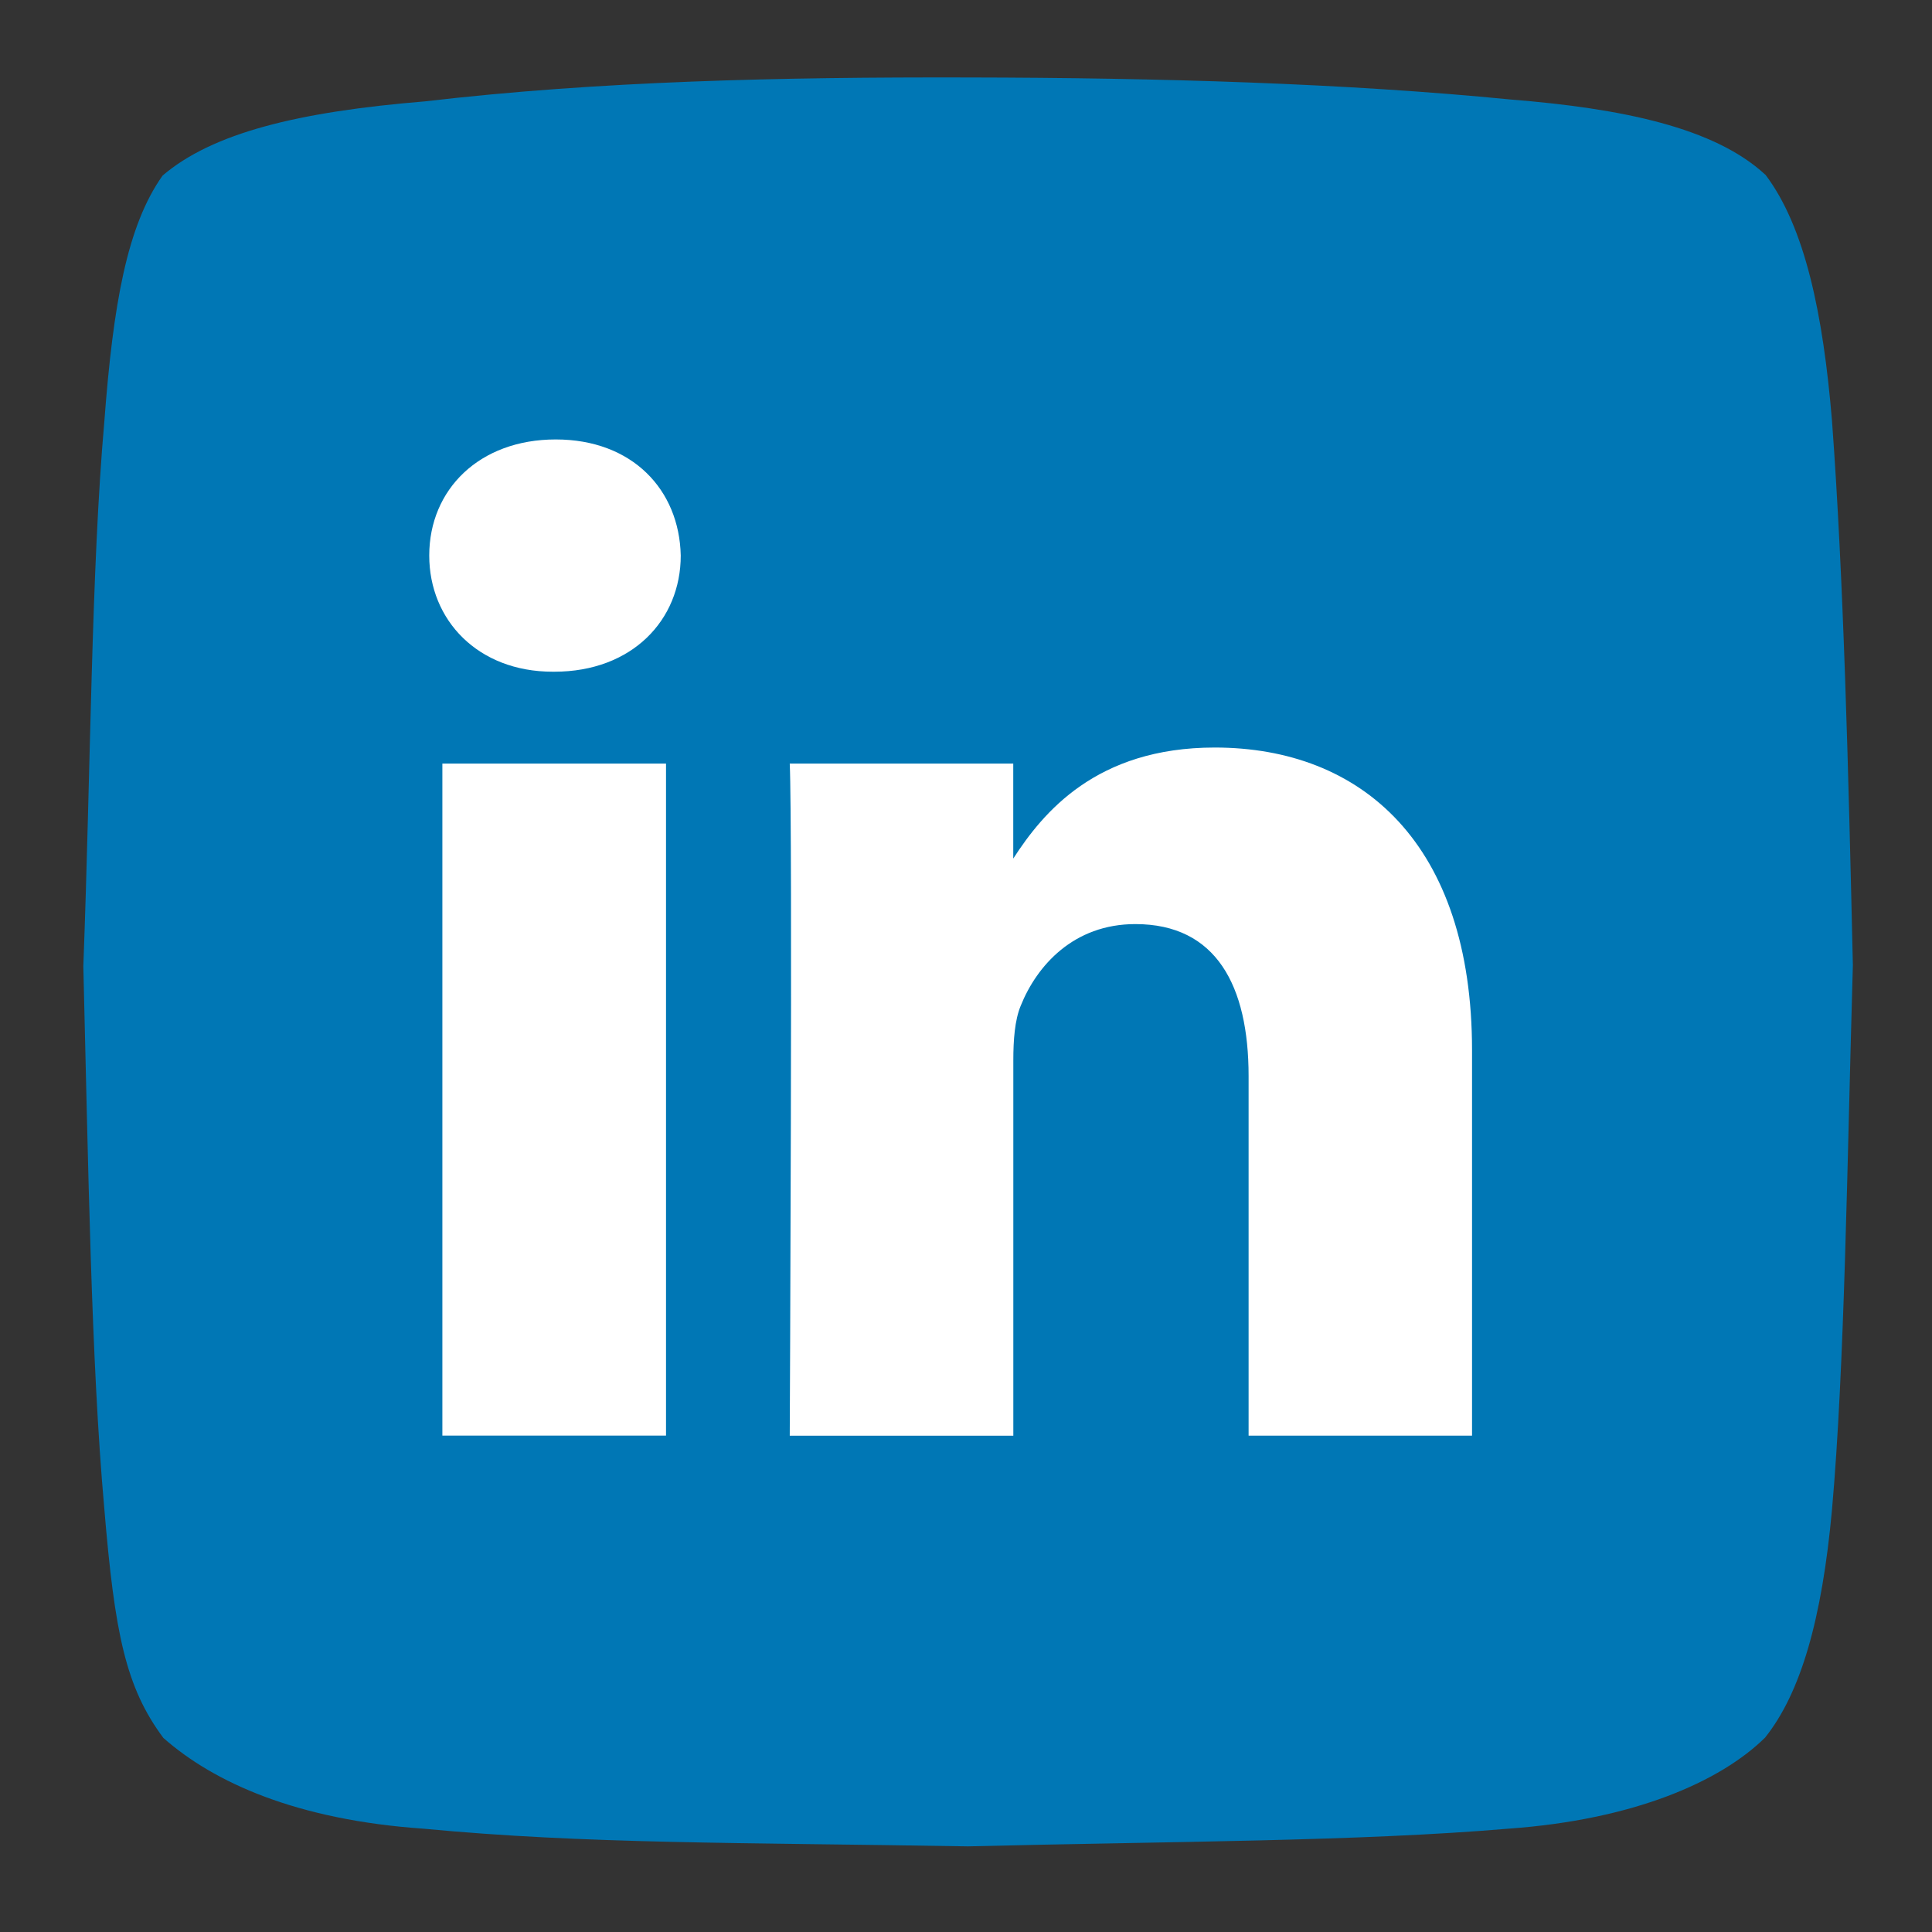 <?xml version="1.0" encoding="UTF-8" standalone="no"?>
<!DOCTYPE svg PUBLIC "-//W3C//DTD SVG 1.1//EN" "http://www.w3.org/Graphics/SVG/1.1/DTD/svg11.dtd">
<svg width="100%" height="100%" viewBox="0 0 101 101" version="1.1" xmlns="http://www.w3.org/2000/svg" xmlns:xlink="http://www.w3.org/1999/xlink" xml:space="preserve" xmlns:serif="http://www.serif.com/" style="fill-rule:evenodd;clip-rule:evenodd;stroke-linejoin:round;stroke-miterlimit:2;">
    <rect x="0" y="0" width="101" height="101" fill="#333333" stroke="none"/>
    <g transform="matrix(1,0,0,1,-131,-439)">
        <g id="linkedin" transform="matrix(1,0,0,1.005,131.673,438.87)">
            <rect x="0" y="0.5" width="100" height="99.5" style="fill:none;"/>
            <g transform="matrix(0.182,0,0,0.181,3.676,4.159)">
                <g transform="matrix(1,0,0,1,-1.83,-1.82)">
                    <path d="M485,29.72C496.45,44.85 501.61,69.93 504.15,100.42C507.51,145.92 508.86,200.52 510.15,256.94C508.48,314.41 507.8,372.37 504.15,413.46C501.27,445 495.15,466.12 484.93,478.93C471.93,491.72 446.99,502.52 411.43,505.08C368.18,508.77 314.82,508.73 255.95,510.18C190.51,509.06 146.13,509.54 99.57,505.1C63.25,502.58 39.49,491.91 24.87,479.03C14.04,464.49 10.87,449.03 7.87,412.79C4.12,370.94 3.29,314.23 1.87,257.25C4,200.57 4.13,143.44 7.9,100.74C10.43,67.05 14.42,44.4 24.65,30C39,17.77 63.48,11.69 100,8.69C150,2.84 202.06,1.69 255.88,1.82C311.27,1.91 364.44,3.49 411.88,8.16C443.88,10.72 470.36,16.23 484.95,29.72L485,29.72Z" style="fill:rgb(0,119,181);"/>
                </g>
                <g id="Flat_copy" transform="matrix(1,0,0,1,-1.83,-1.82)">
                    <path d="M400.76,392.14L400.76,281.39C400.76,222.05 369.08,194.39 326.85,194.39C292.77,194.39 277.49,213.14 268.98,226.3L268.98,199L204.78,199C205.63,217.13 204.78,392.17 204.78,392.17L269,392.17L269,284.26C269,278.5 269.41,272.73 271.12,268.61C275.75,257.07 286.32,245.13 304.05,245.13C327.29,245.13 336.58,262.84 336.58,288.8L336.58,392.15L400.78,392.15L400.76,392.14ZM137.13,172.6C159.51,172.6 173.47,157.75 173.47,139.21C173.06,120.26 159.52,105.85 137.56,105.85C115.6,105.85 101.23,120.26 101.23,139.21C101.23,157.75 115.17,172.6 136.72,172.6L137.13,172.6ZM169.24,392.14L169.24,199L105,199L105,392.14L169.24,392.14Z" style="fill:white;fill-rule:nonzero;"/>
                </g>
            </g>
        </g>
    </g>
</svg>
